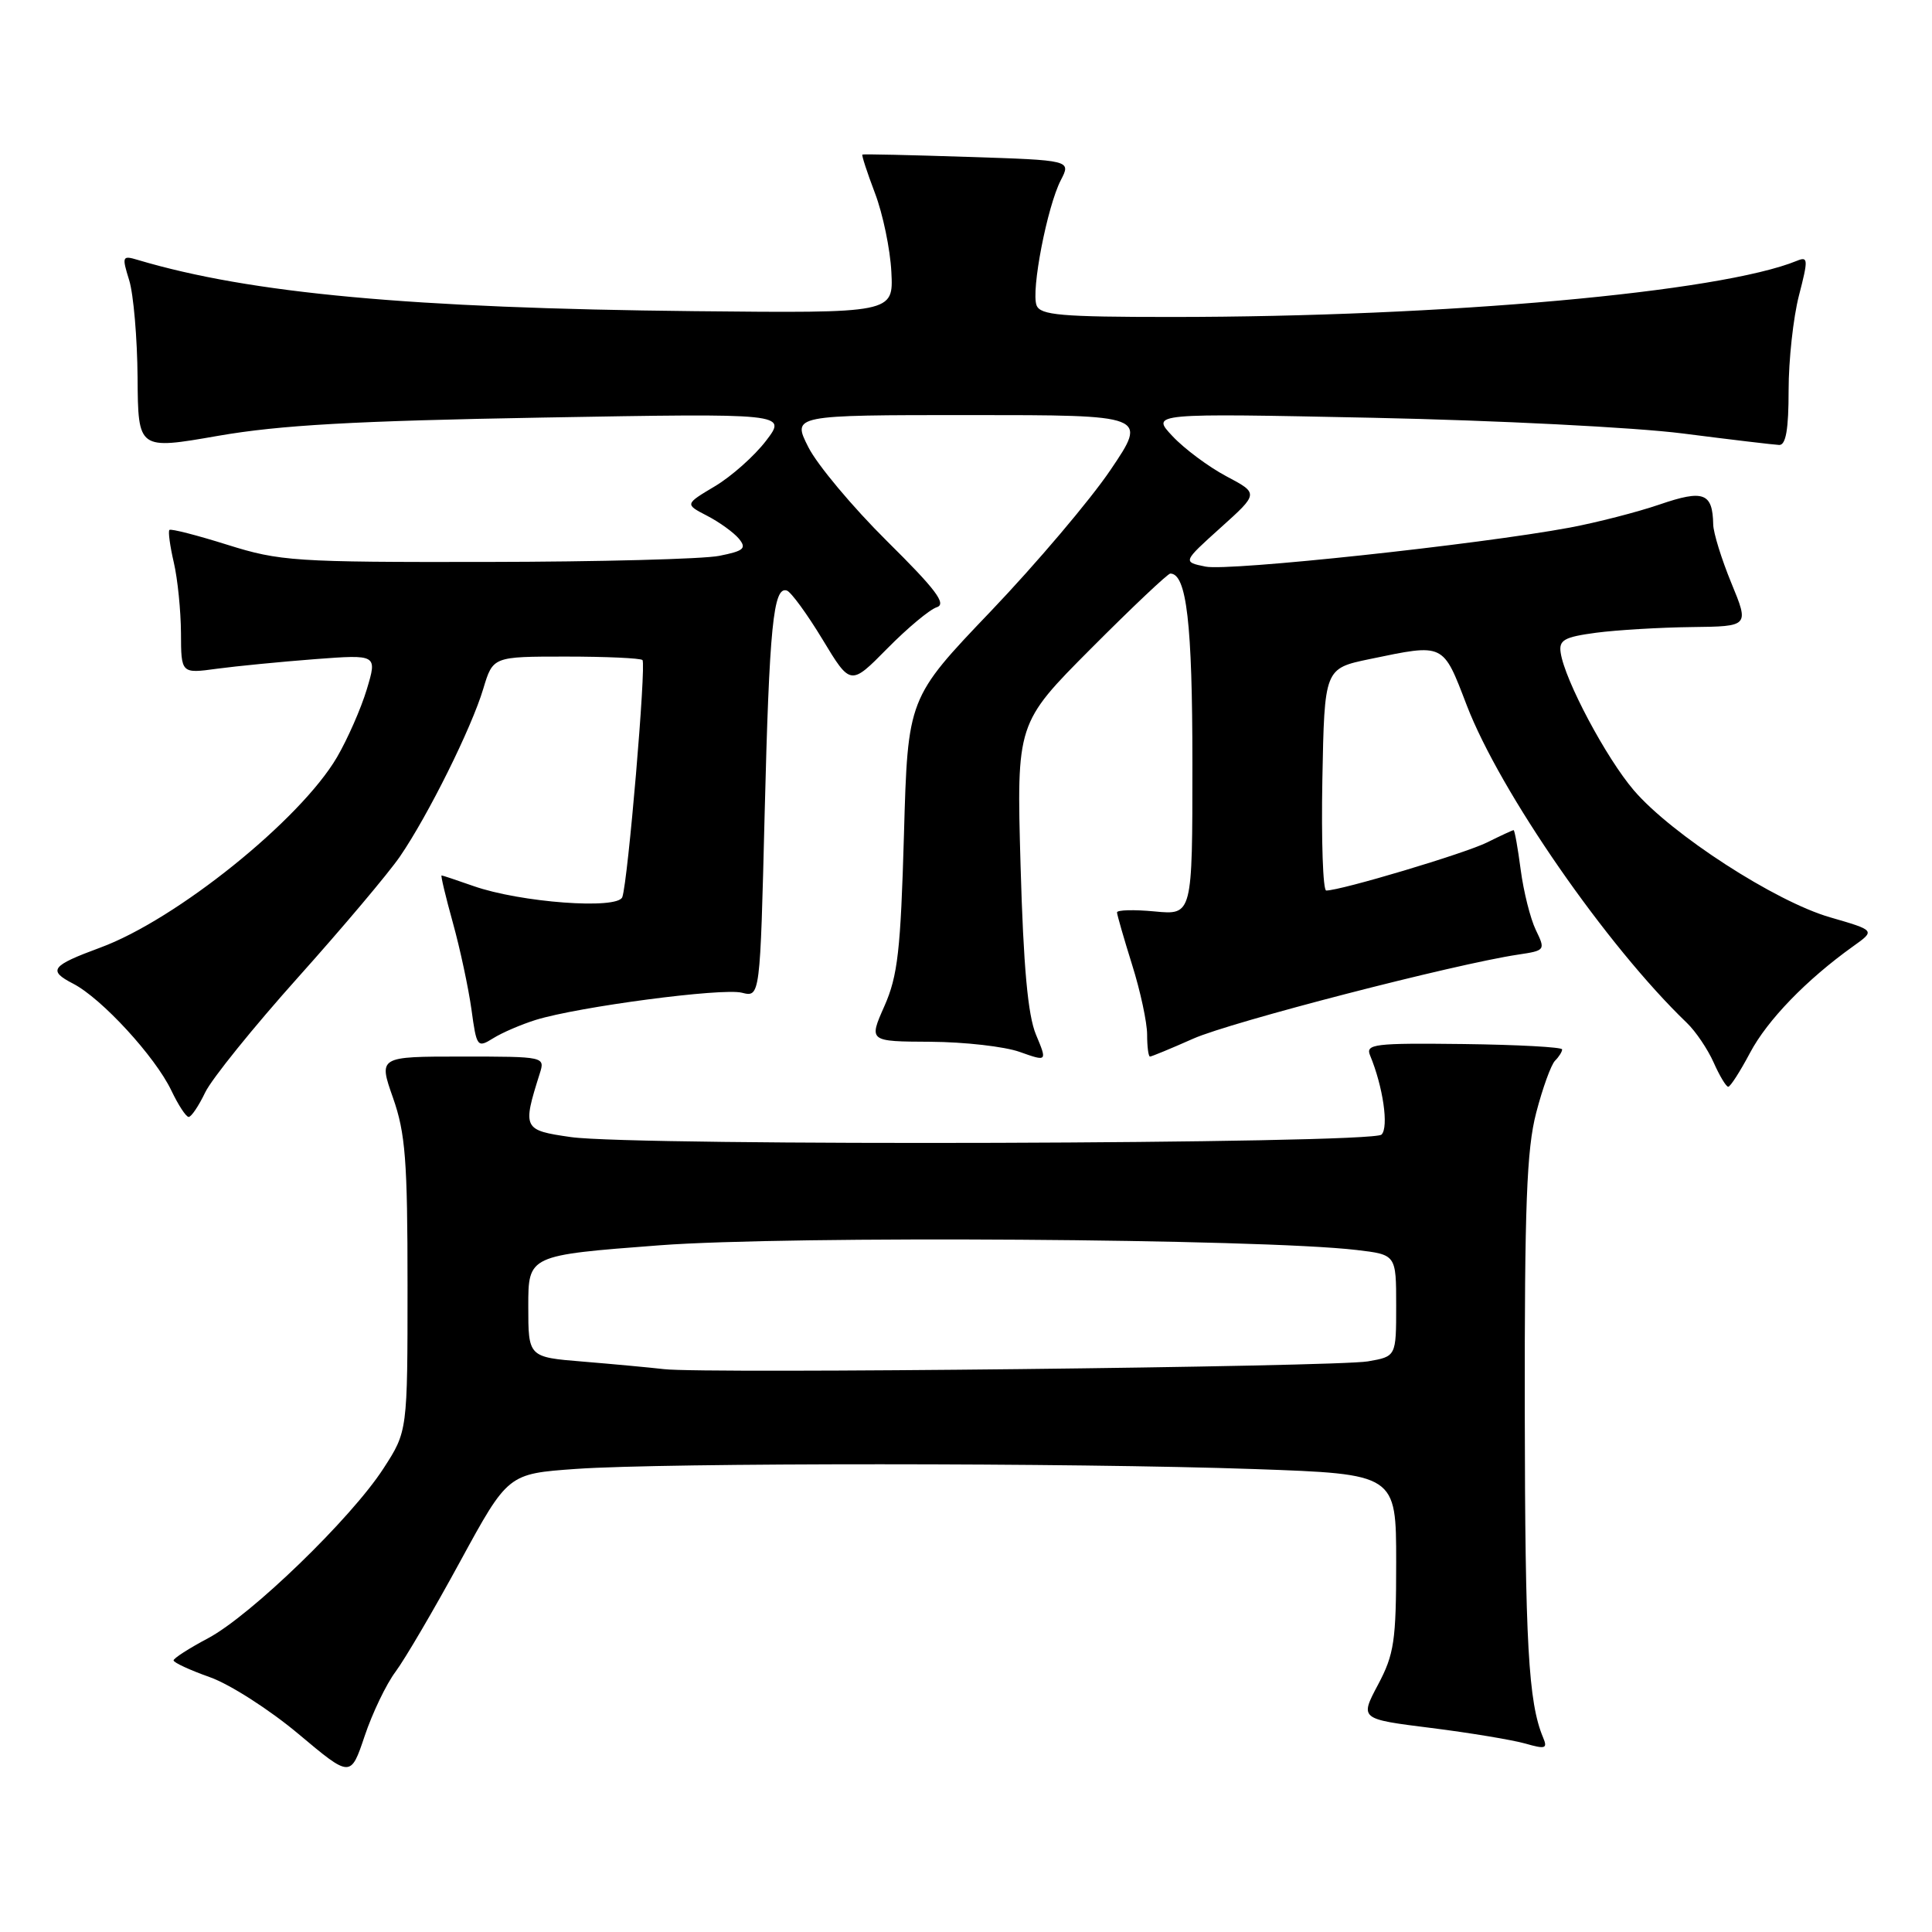 <?xml version="1.0" encoding="UTF-8" standalone="no"?>
<!DOCTYPE svg PUBLIC "-//W3C//DTD SVG 1.1//EN" "http://www.w3.org/Graphics/SVG/1.1/DTD/svg11.dtd" >
<svg xmlns="http://www.w3.org/2000/svg" xmlns:xlink="http://www.w3.org/1999/xlink" version="1.1" viewBox="0 0 256 256">
 <g >
 <path fill="currentColor"
d=" M 52.42 221.50 C 53.65 219.85 57.51 213.27 60.98 206.89 C 67.31 195.28 67.31 195.28 76.31 194.64 C 88.00 193.81 142.25 193.82 166.25 194.66 C 185.00 195.32 185.00 195.32 185.00 207.01 C 185.00 217.45 184.74 219.19 182.59 223.24 C 180.18 227.78 180.18 227.78 189.60 228.96 C 194.79 229.61 200.41 230.55 202.11 231.03 C 204.79 231.80 205.09 231.70 204.46 230.21 C 202.52 225.56 202.08 217.85 202.04 186.96 C 202.01 159.77 202.29 152.29 203.55 147.46 C 204.40 144.18 205.53 141.07 206.05 140.55 C 206.57 140.03 207.00 139.35 206.99 139.05 C 206.99 138.75 201.10 138.43 193.92 138.34 C 182.11 138.20 180.92 138.34 181.54 139.84 C 183.26 143.98 184.04 149.36 183.06 150.34 C 181.81 151.59 84.25 151.89 75.65 150.67 C 69.30 149.76 69.21 149.57 71.52 142.25 C 72.23 140.01 72.19 140.00 61.19 140.00 C 50.15 140.00 50.15 140.00 52.08 145.48 C 53.72 150.15 54.00 153.77 54.00 170.30 C 54.00 189.66 54.00 189.66 50.81 194.58 C 46.54 201.19 33.21 214.08 27.56 217.08 C 25.05 218.41 23.00 219.73 23.00 220.01 C 23.00 220.30 25.17 221.30 27.82 222.24 C 30.47 223.18 35.75 226.57 39.55 229.76 C 46.46 235.56 46.46 235.56 48.32 230.03 C 49.34 226.99 51.18 223.15 52.42 221.50 Z  M 27.19 144.75 C 28.05 142.96 33.59 136.10 39.50 129.50 C 45.41 122.90 51.48 115.70 52.99 113.50 C 56.71 108.08 62.49 96.45 64.04 91.25 C 65.32 87.00 65.32 87.00 74.99 87.00 C 80.31 87.00 84.88 87.21 85.13 87.46 C 85.65 87.99 83.21 116.76 82.46 118.87 C 81.86 120.55 68.93 119.59 62.72 117.40 C 60.53 116.63 58.64 116.00 58.51 116.00 C 58.38 116.00 59.05 118.83 60.01 122.28 C 60.97 125.74 62.07 130.90 62.47 133.75 C 63.15 138.75 63.25 138.88 65.34 137.58 C 66.53 136.83 69.08 135.74 71.00 135.14 C 76.68 133.39 95.69 130.88 98.30 131.54 C 100.72 132.15 100.72 132.15 101.32 107.82 C 101.94 82.99 102.47 77.66 104.26 78.25 C 104.82 78.44 106.95 81.36 108.99 84.73 C 112.70 90.87 112.70 90.87 117.56 85.94 C 120.24 83.22 123.19 80.76 124.13 80.46 C 125.46 80.04 124.01 78.11 117.54 71.71 C 112.98 67.19 108.29 61.59 107.11 59.25 C 104.96 55.00 104.96 55.00 128.51 55.00 C 152.06 55.00 152.06 55.00 147.16 62.25 C 144.47 66.24 137.32 74.67 131.28 81.00 C 120.29 92.50 120.29 92.50 119.78 110.56 C 119.34 125.93 118.96 129.31 117.19 133.31 C 115.11 138.00 115.11 138.00 123.31 138.04 C 127.81 138.07 133.13 138.67 135.13 139.39 C 138.77 140.68 138.77 140.68 137.27 137.09 C 136.20 134.53 135.61 128.12 135.23 114.67 C 134.70 95.84 134.70 95.84 144.58 85.92 C 150.02 80.46 154.74 76.00 155.07 76.00 C 157.23 76.00 158.00 82.61 158.00 101.17 C 158.00 121.25 158.00 121.25 153.00 120.77 C 150.25 120.51 148.01 120.57 148.01 120.90 C 148.02 121.23 148.92 124.35 150.01 127.84 C 151.11 131.33 152.00 135.49 152.00 137.09 C 152.00 138.69 152.17 140.00 152.38 140.00 C 152.59 140.00 155.18 138.93 158.13 137.62 C 163.09 135.42 192.74 127.75 201.16 126.49 C 204.76 125.95 204.80 125.90 203.50 123.22 C 202.78 121.72 201.88 118.14 201.50 115.25 C 201.12 112.36 200.70 110.00 200.56 110.00 C 200.42 110.00 198.85 110.73 197.06 111.62 C 194.14 113.08 177.68 118.00 175.73 118.00 C 175.30 118.00 175.07 111.38 175.22 103.29 C 175.50 88.58 175.50 88.58 181.50 87.33 C 191.43 85.27 191.16 85.14 194.35 93.45 C 198.77 104.95 212.89 125.33 223.52 135.54 C 224.69 136.66 226.28 139.02 227.07 140.79 C 227.85 142.55 228.72 144.00 229.00 144.00 C 229.28 144.00 230.58 141.97 231.89 139.50 C 234.19 135.16 239.37 129.81 245.55 125.39 C 248.50 123.29 248.50 123.29 242.50 121.55 C 235.24 119.46 221.49 110.56 216.49 104.72 C 212.82 100.43 207.34 90.13 206.80 86.50 C 206.54 84.81 207.25 84.41 211.50 83.84 C 214.25 83.48 219.94 83.14 224.14 83.09 C 231.78 83.00 231.78 83.00 229.41 77.25 C 228.11 74.09 227.03 70.60 227.01 69.50 C 226.93 65.30 225.74 64.85 219.93 66.84 C 216.95 67.86 211.57 69.24 208.00 69.91 C 195.89 72.16 162.81 75.71 159.75 75.08 C 156.70 74.46 156.70 74.46 161.74 69.92 C 166.79 65.38 166.79 65.38 162.50 63.11 C 160.15 61.86 156.93 59.47 155.36 57.79 C 152.50 54.75 152.50 54.75 182.00 55.36 C 198.22 55.70 216.68 56.63 223.00 57.44 C 229.32 58.25 235.06 58.93 235.75 58.96 C 236.64 58.99 237.00 56.90 237.00 51.72 C 237.00 47.71 237.62 42.06 238.37 39.16 C 239.61 34.37 239.59 33.95 238.12 34.55 C 227.98 38.72 191.47 42.00 155.22 42.00 C 140.58 42.00 137.85 41.76 137.35 40.46 C 136.60 38.51 138.76 27.37 140.56 23.88 C 141.93 21.23 141.93 21.23 128.22 20.79 C 120.67 20.54 114.40 20.40 114.27 20.48 C 114.15 20.56 114.90 22.86 115.94 25.60 C 116.98 28.33 117.96 33.03 118.11 36.04 C 118.39 41.50 118.39 41.50 91.95 41.23 C 54.43 40.84 33.17 38.88 18.29 34.45 C 16.19 33.82 16.13 33.95 17.12 37.14 C 17.69 38.99 18.19 44.80 18.23 50.05 C 18.30 59.60 18.30 59.60 28.90 57.75 C 37.07 56.33 46.93 55.77 71.89 55.33 C 104.29 54.76 104.29 54.76 101.50 58.41 C 99.97 60.41 96.93 63.12 94.73 64.43 C 90.74 66.81 90.74 66.81 93.69 68.34 C 95.32 69.18 97.21 70.55 97.90 71.37 C 98.96 72.66 98.58 73.00 95.32 73.65 C 93.22 74.08 79.35 74.44 64.50 74.46 C 39.02 74.50 37.09 74.37 30.14 72.19 C 26.10 70.92 22.64 70.03 22.45 70.22 C 22.26 70.40 22.52 72.34 23.03 74.53 C 23.54 76.71 23.96 80.92 23.98 83.88 C 24.00 89.26 24.00 89.26 28.75 88.61 C 31.36 88.26 37.21 87.69 41.74 87.34 C 49.99 86.72 49.99 86.72 48.60 91.35 C 47.83 93.90 46.05 97.94 44.65 100.34 C 39.78 108.65 23.35 121.87 13.27 125.57 C 6.77 127.97 6.30 128.59 9.69 130.34 C 13.47 132.29 20.56 140.01 22.70 144.49 C 23.62 146.42 24.65 148.00 25.00 148.00 C 25.35 148.00 26.33 146.54 27.19 144.75 Z  M 88.00 181.42 C 86.08 181.20 81.24 180.75 77.25 180.42 C 70.00 179.83 70.00 179.83 70.00 173.08 C 70.00 166.33 70.00 166.33 87.37 165.01 C 104.50 163.71 167.03 164.13 179.75 165.63 C 185.00 166.25 185.00 166.25 185.00 173.00 C 185.00 179.74 185.00 179.74 181.25 180.39 C 176.98 181.12 93.34 182.05 88.00 181.42 Z "/>
</g>
</svg>